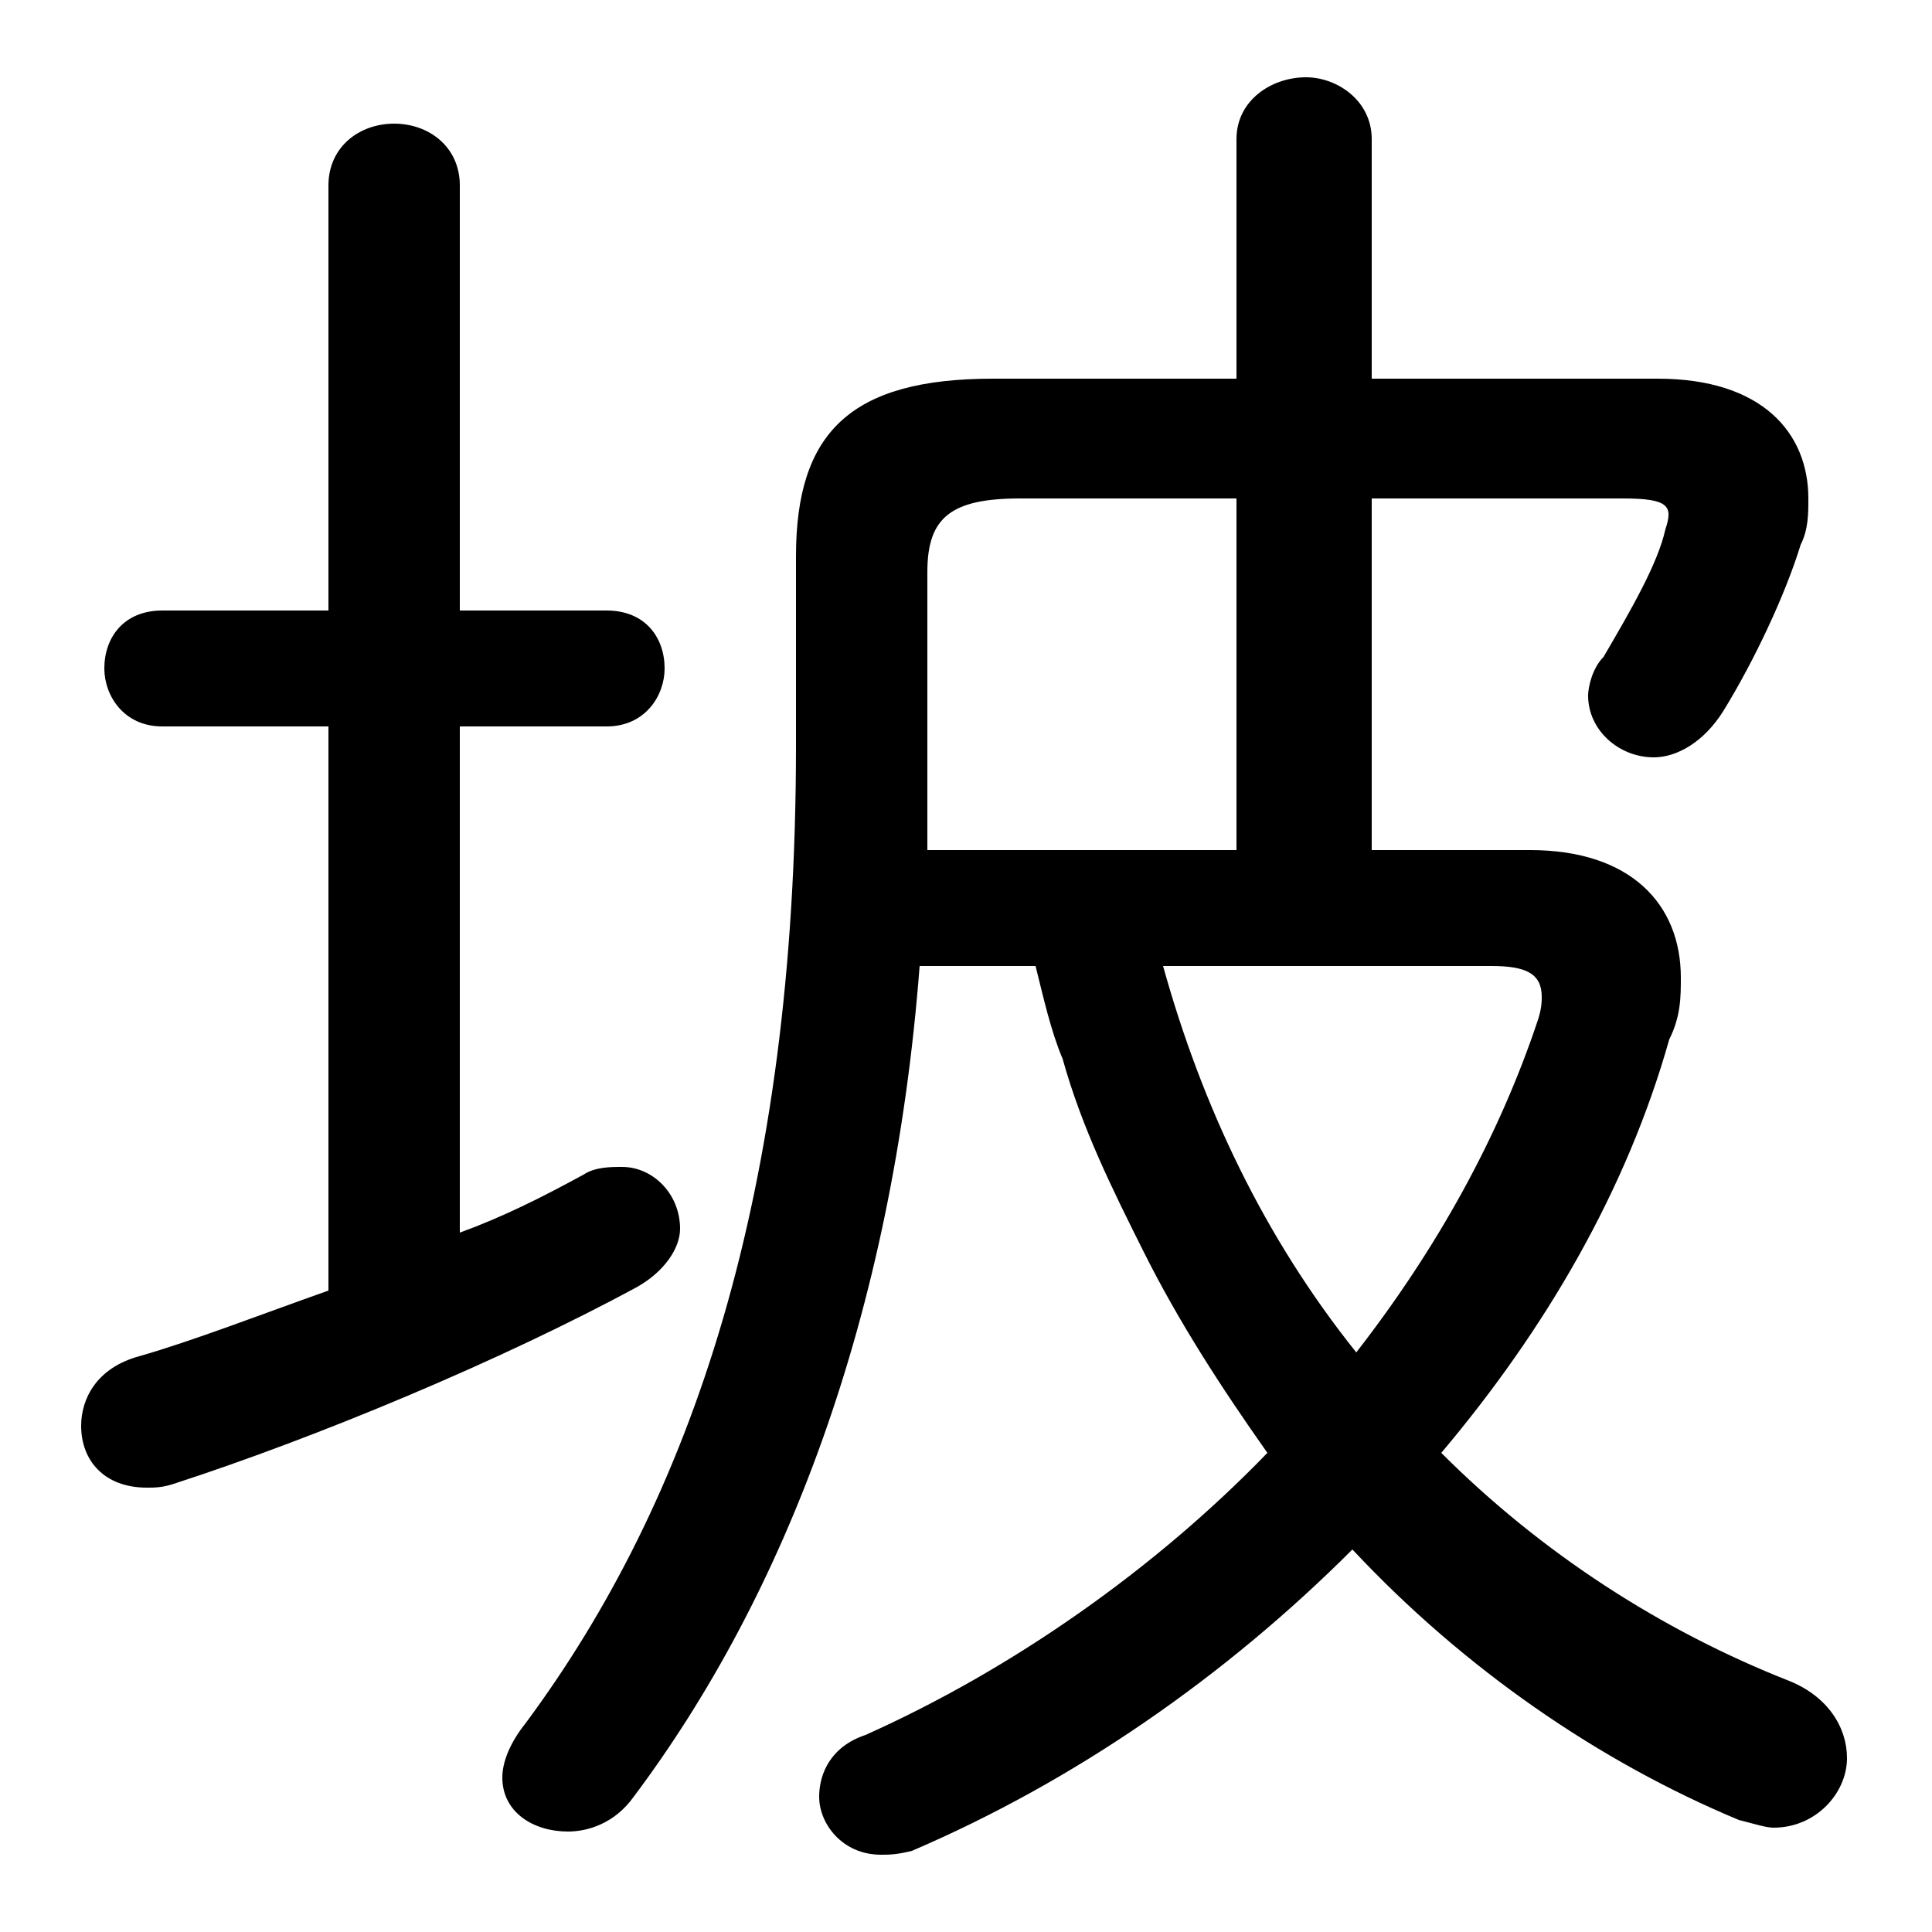 <svg xmlns="http://www.w3.org/2000/svg" viewBox="0 -44.0 50.0 50.0">
    <rect x="0" y="-44.0" width="50.0" height="50.0" fill="#808080" stroke="none"/>
    <g transform="scale(1, -1)">
        <!-- ボディの枠 -->
        <rect x="0" y="-6.0" width="50.0" height="50.0"
            stroke="white" fill="white"/>
        <!-- グリフ座標系の原点 -->
        <circle cx="0" cy="0" r="5" fill="white"/>
        <!-- グリフのアウトライン -->
        <g style="fill:black;stroke:#000000;stroke-width:0;stroke-linecap:round;stroke-linejoin:round;">
        <path d="M 35.5 22.0 L 35.5 31.1 L 42.0 31.1 C 43.2 31.1 43.3 30.9 43.1 30.3 C 42.9 29.4 42.2 28.2 41.5 27.0 C 41.2 26.7 41.1 26.2 41.1 26.0 C 41.1 25.1 41.9 24.4 42.8 24.4 C 43.4 24.4 44.1 24.8 44.6 25.6 C 45.4 26.9 46.2 28.6 46.6 29.9 C 46.8 30.3 46.8 30.7 46.8 31.1 C 46.8 32.8 45.6 34.2 42.9 34.2 L 35.5 34.2 L 35.5 40.4 C 35.5 41.4 34.6 42.0 33.8 42.0 C 32.9 42.0 32.0 41.4 32.0 40.4 L 32.0 34.2 L 25.7 34.2 C 22.0 34.2 20.6 32.8 20.6 29.6 L 20.6 24.7 C 20.6 13.1 17.9 5.2 13.6 -0.6 C 13.2 -1.1 13.0 -1.6 13.0 -2.0 C 13.0 -2.9 13.8 -3.4 14.7 -3.4 C 15.2 -3.4 15.9 -3.2 16.4 -2.5 C 20.3 2.7 23.1 9.9 23.8 19.0 L 26.8 19.0 C 27.0 18.2 27.2 17.3 27.5 16.6 C 28.0 14.8 28.8 13.2 29.6 11.6 C 30.5 9.8 31.6 8.1 32.8 6.4 C 29.9 3.4 26.2 0.8 22.4 -0.9 C 21.5 -1.2 21.2 -1.9 21.2 -2.5 C 21.2 -3.2 21.8 -4.0 22.8 -4.0 C 23.0 -4.0 23.2 -4.0 23.6 -3.9 C 27.8 -2.1 31.7 0.6 35.0 3.9 C 37.9 0.8 41.4 -1.6 45.0 -3.1 C 45.4 -3.2 45.7 -3.3 45.9 -3.3 C 47.0 -3.3 47.8 -2.4 47.8 -1.5 C 47.8 -0.7 47.3 0.1 46.3 0.5 C 43.0 1.8 39.9 3.8 37.3 6.4 C 40.0 9.6 42.1 13.2 43.2 17.1 C 43.5 17.7 43.5 18.2 43.5 18.7 C 43.5 20.6 42.2 22.0 39.6 22.0 Z M 32.0 22.0 L 24.0 22.0 C 24.0 22.8 24.0 23.6 24.0 24.4 L 24.0 29.2 C 24.0 30.6 24.6 31.1 26.4 31.1 L 32.0 31.1 Z M 38.6 19.0 C 39.5 19.0 39.9 18.8 39.9 18.2 C 39.9 18.1 39.9 17.9 39.8 17.6 C 38.8 14.6 37.2 11.7 35.1 9.0 C 32.7 12.0 31.1 15.4 30.1 19.0 Z M 11.9 25.2 L 15.7 25.2 C 16.7 25.2 17.2 26.0 17.2 26.7 C 17.2 27.5 16.7 28.2 15.7 28.2 L 11.9 28.2 L 11.9 39.2 C 11.9 40.2 11.1 40.8 10.2 40.8 C 9.3 40.8 8.5 40.2 8.5 39.2 L 8.5 28.2 L 4.2 28.2 C 3.2 28.2 2.7 27.5 2.7 26.7 C 2.7 26.0 3.2 25.2 4.2 25.2 L 8.5 25.2 L 8.5 10.6 C 6.8 10.0 5.0 9.3 3.6 8.9 C 2.5 8.6 2.1 7.8 2.1 7.1 C 2.1 6.2 2.7 5.5 3.8 5.5 C 4.0 5.5 4.2 5.5 4.5 5.6 C 8.2 6.8 13.0 8.8 16.5 10.7 C 17.2 11.1 17.6 11.7 17.6 12.2 C 17.6 13.1 16.9 13.8 16.1 13.8 C 15.8 13.8 15.4 13.8 15.1 13.6 C 14.0 13.0 13.0 12.5 11.9 12.1 Z"/>
    </g>
    </g>
</svg>
